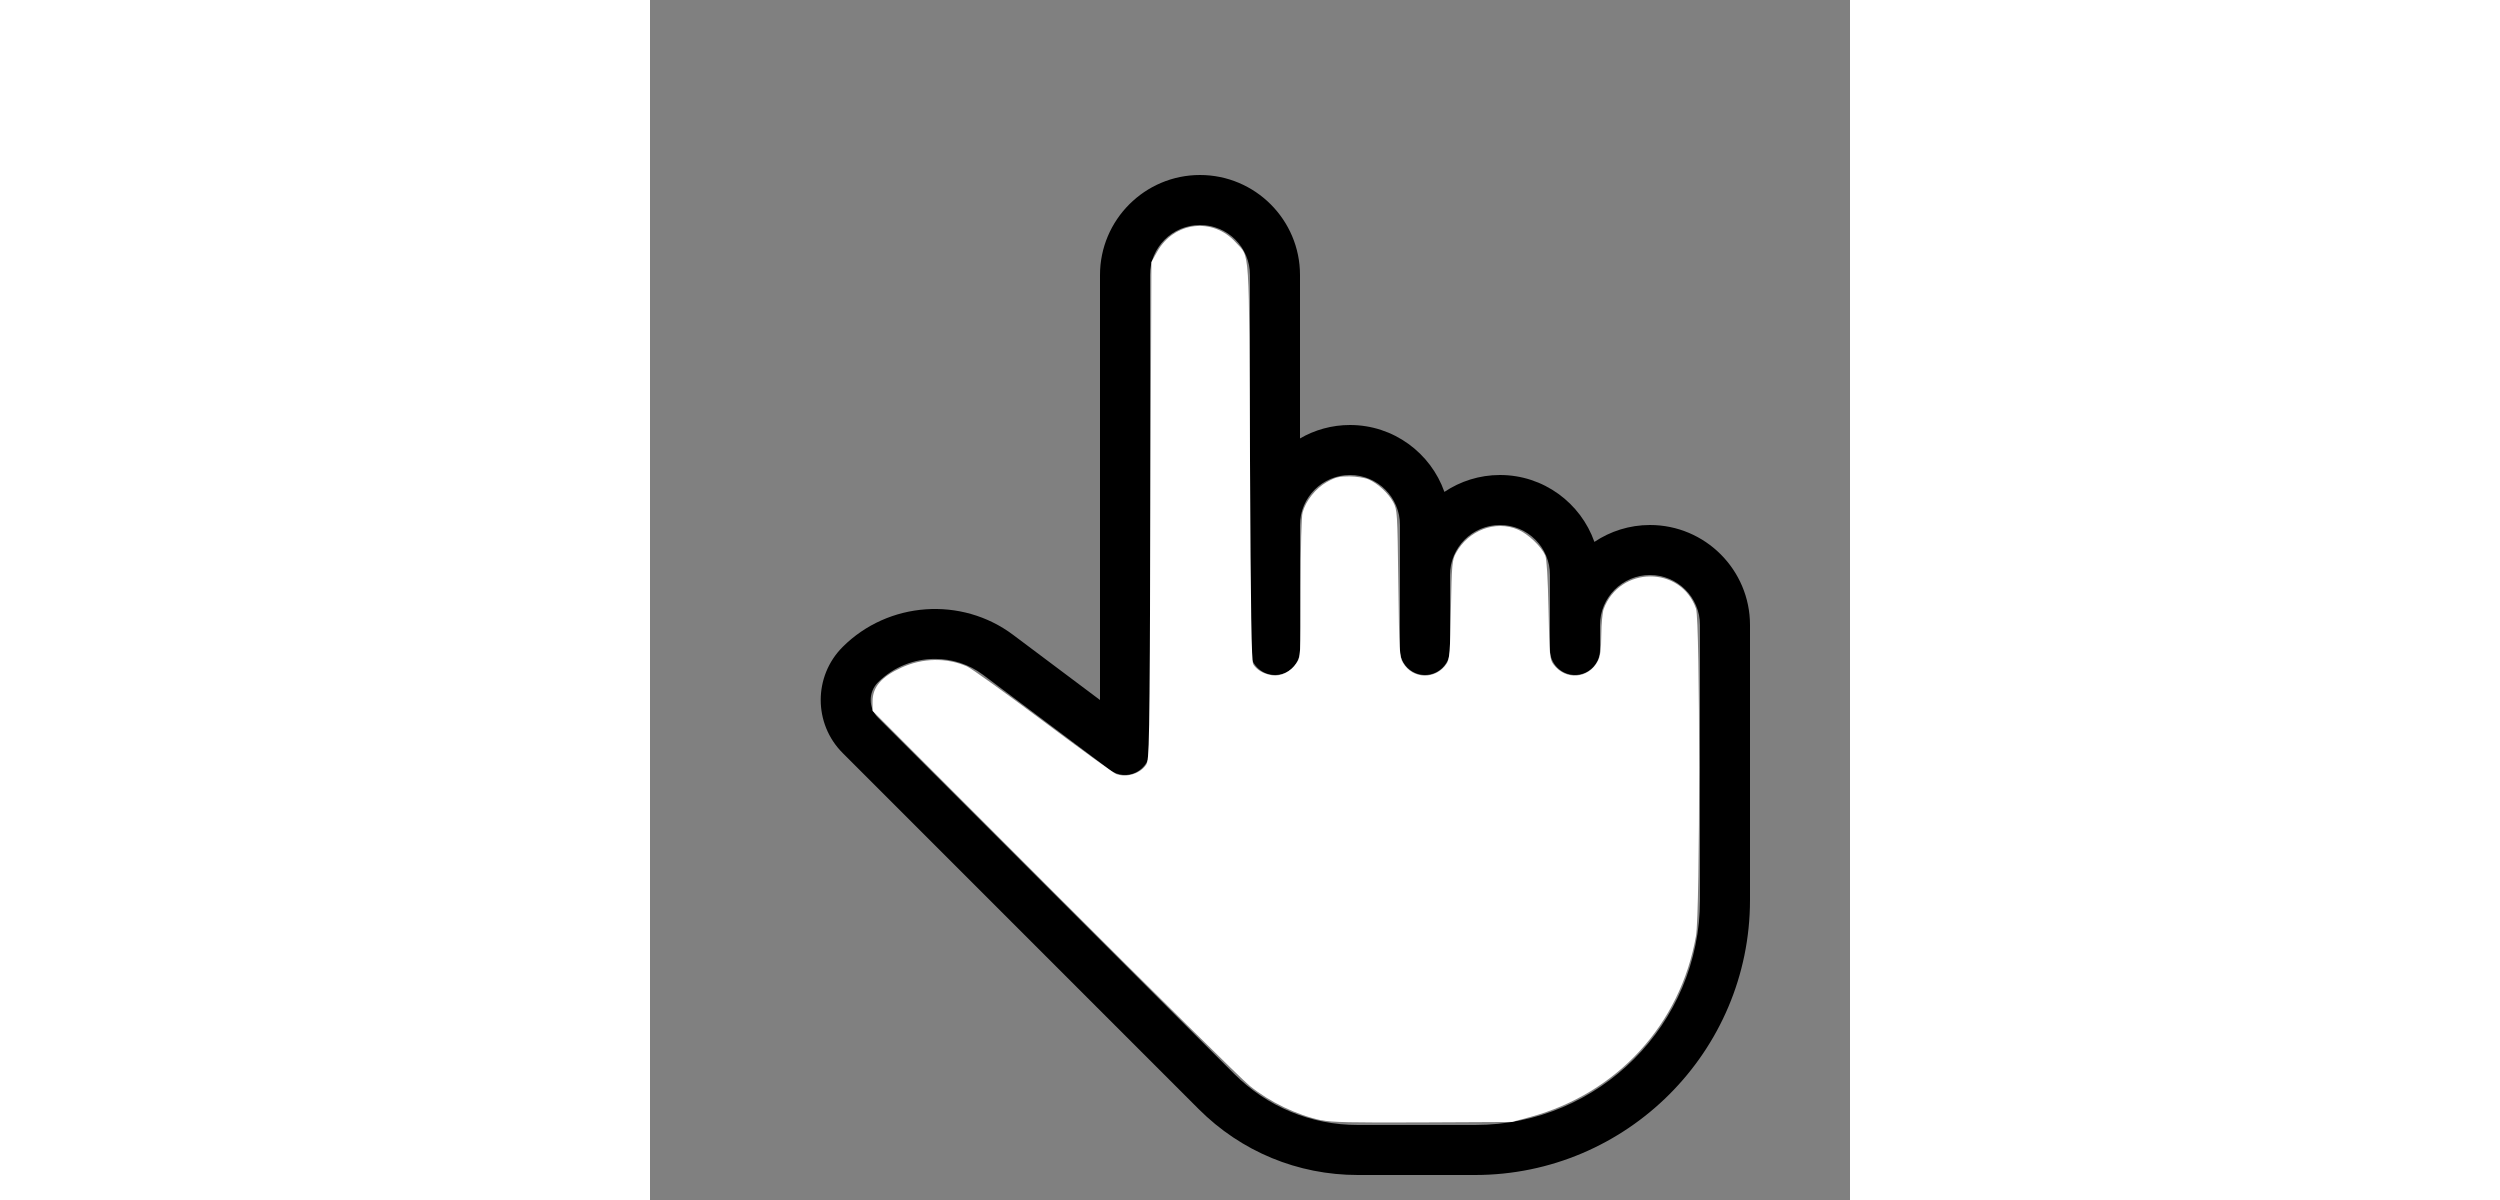 <svg class="drag-icon finger-up" xmlns="http://www.w3.org/2000/svg" version="1.1" width="50px"
    viewBox="0 0 24 24">
    <rect x="0" y="0" width="24" height="24" fill="#808080" stroke="none"/>
    <path
        d="M16.5,23.5h-2.343c-1.202,0-2.333-0.468-3.183-1.318l-7.121-7.122c-0.585-0.585-0.585-1.536,0-2.121    c0.912-0.911,2.379-1.015,3.409-0.242L9,14V5.5c0-1.103,0.897-2,2-2s2,0.897,2,2v3.269C13.294,8.598,13.636,8.5,14,8.5    c0.871,0,1.614,0.56,1.888,1.338C16.206,9.625,16.589,9.5,17,9.5c0.871,0,1.614,0.56,1.888,1.338    C19.206,10.625,19.589,10.5,20,10.5c1.103,0,2,0.897,2,2V18C22,21.033,19.532,23.5,16.5,23.5z M5.7,13.178    c-0.416,0-0.83,0.159-1.14,0.468c-0.195,0.195-0.195,0.512,0,0.707l7.121,7.122c0.661,0.661,1.54,1.025,2.476,1.025H16.5    c2.481,0,4.5-2.019,4.5-4.5v-5.5c0-0.551-0.448-1-1-1s-1,0.449-1,1V13c0,0.276-0.224,0.5-0.5,0.5S18,13.276,18,13v-1.5    c0-0.551-0.448-1-1-1s-1,0.449-1,1V13c0,0.276-0.224,0.5-0.5,0.5S15,13.276,15,13v-2.5c0-0.551-0.448-1-1-1s-1,0.449-1,1V13    c0,0.276-0.224,0.5-0.5,0.5S12,13.276,12,13V5.5c0-0.551-0.448-1-1-1s-1,0.449-1,1V15c0,0.189-0.107,0.362-0.276,0.447    S9.351,15.514,9.2,15.4l-2.537-1.903C6.378,13.283,6.038,13.178,5.7,13.178z" />
    <path style="opacity:1;fill:#ffffff"
        d="m 26.427,22.406 c -0.5,-0.109 -1.028,-0.363 -1.431,-0.688 -0.153,-0.123 -1.913,-1.861 -3.911,-3.862 l -3.634,-3.639 2.48e-4,-0.187 c 3.82e-4,-0.289 0.175,-0.494 0.578,-0.678 0.423,-0.194 0.905,-0.202 1.309,-0.024 0.088,0.039 0.774,0.531 1.524,1.093 0.75,0.562 1.406,1.038 1.457,1.058 0.21,0.08 0.48,-0.002 0.603,-0.184 0.064,-0.095 0.069,-0.355 0.087,-5.077 l 0.019,-4.977 0.116,-0.207 c 0.337,-0.601 1.114,-0.693 1.571,-0.186 0.286,0.316 0.264,-0.022 0.285,4.393 0.014,3.001 0.03,3.982 0.064,4.042 0.064,0.112 0.208,0.197 0.374,0.222 0.182,0.027 0.374,-0.067 0.49,-0.241 0.085,-0.127 0.085,-0.136 0.085,-1.502 1.13e-4,-0.82 0.016,-1.43 0.039,-1.513 0.066,-0.237 0.263,-0.484 0.485,-0.608 0.171,-0.096 0.245,-0.114 0.451,-0.113 0.135,8.338e-4 0.307,0.028 0.38,0.059 0.188,0.081 0.4,0.277 0.497,0.458 0.08,0.149 0.083,0.202 0.101,1.619 0.018,1.379 0.023,1.472 0.094,1.592 0.197,0.334 0.658,0.342 0.873,0.015 0.058,-0.088 0.069,-0.228 0.085,-1.079 0.018,-0.912 0.024,-0.989 0.1,-1.129 0.248,-0.458 0.792,-0.664 1.243,-0.47 0.203,0.087 0.466,0.337 0.544,0.517 0.029,0.067 0.052,0.451 0.065,1.086 0.019,0.918 0.025,0.99 0.098,1.089 0.24,0.328 0.706,0.293 0.889,-0.066 0.049,-0.097 0.066,-0.226 0.069,-0.523 0.002,-0.217 0.023,-0.448 0.047,-0.514 0.319,-0.866 1.543,-0.873 1.847,-0.011 0.083,0.236 0.083,6.067 -1.5e-4,6.545 -0.308,1.767 -1.572,3.149 -3.313,3.623 l -0.368,0.1 -1.784,0.009 c -1.428,0.007 -1.833,-0.002 -2.028,-0.045 z"
        transform="translate(-13,0)" />
</svg>
  